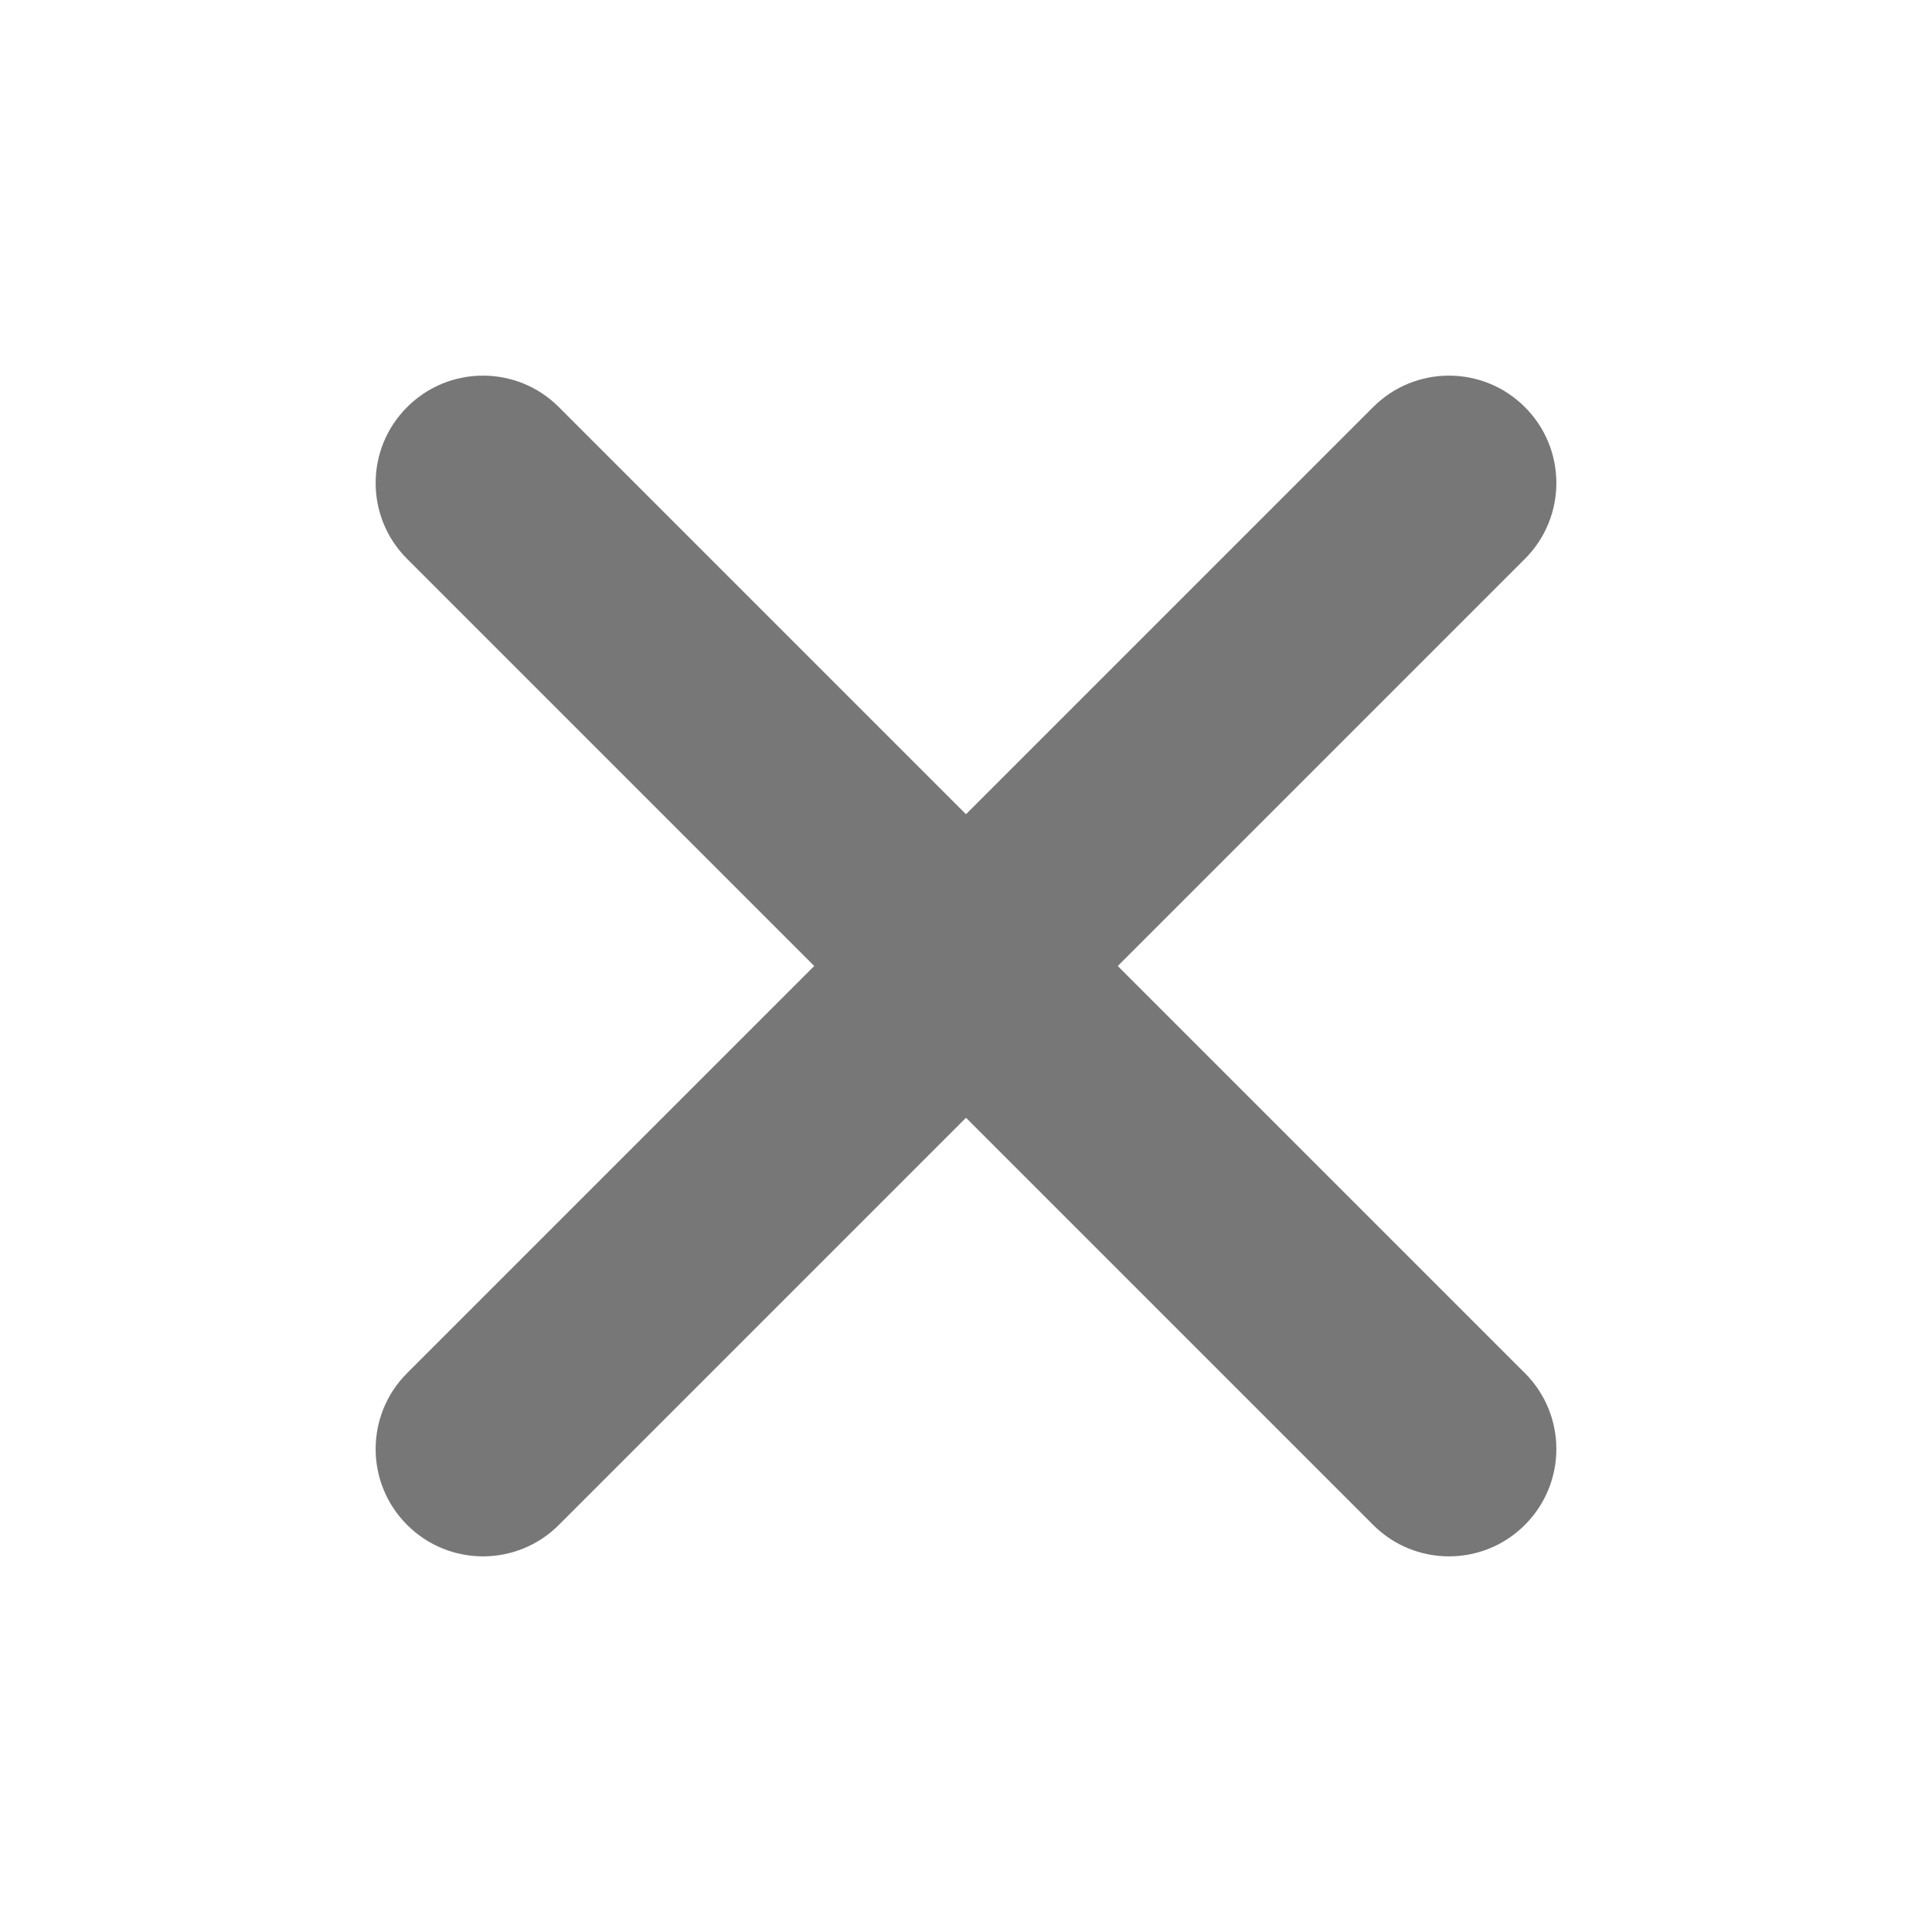 <svg width="18" height="18" viewBox="0 0 18 18" fill="none" xmlns="http://www.w3.org/2000/svg">
<path fill-rule="evenodd" clip-rule="evenodd" d="M3.793 3.793C4.183 3.402 4.817 3.402 5.207 3.793L9 7.586L12.793 3.793C13.183 3.402 13.817 3.402 14.207 3.793C14.598 4.183 14.598 4.817 14.207 5.207L10.414 9L14.207 12.793C14.598 13.183 14.598 13.817 14.207 14.207C13.817 14.598 13.183 14.598 12.793 14.207L9 10.414L5.207 14.207C4.817 14.598 4.183 14.598 3.793 14.207C3.402 13.817 3.402 13.183 3.793 12.793L7.586 9L3.793 5.207C3.402 4.817 3.402 4.183 3.793 3.793Z" fill="#777777"/>
</svg>
